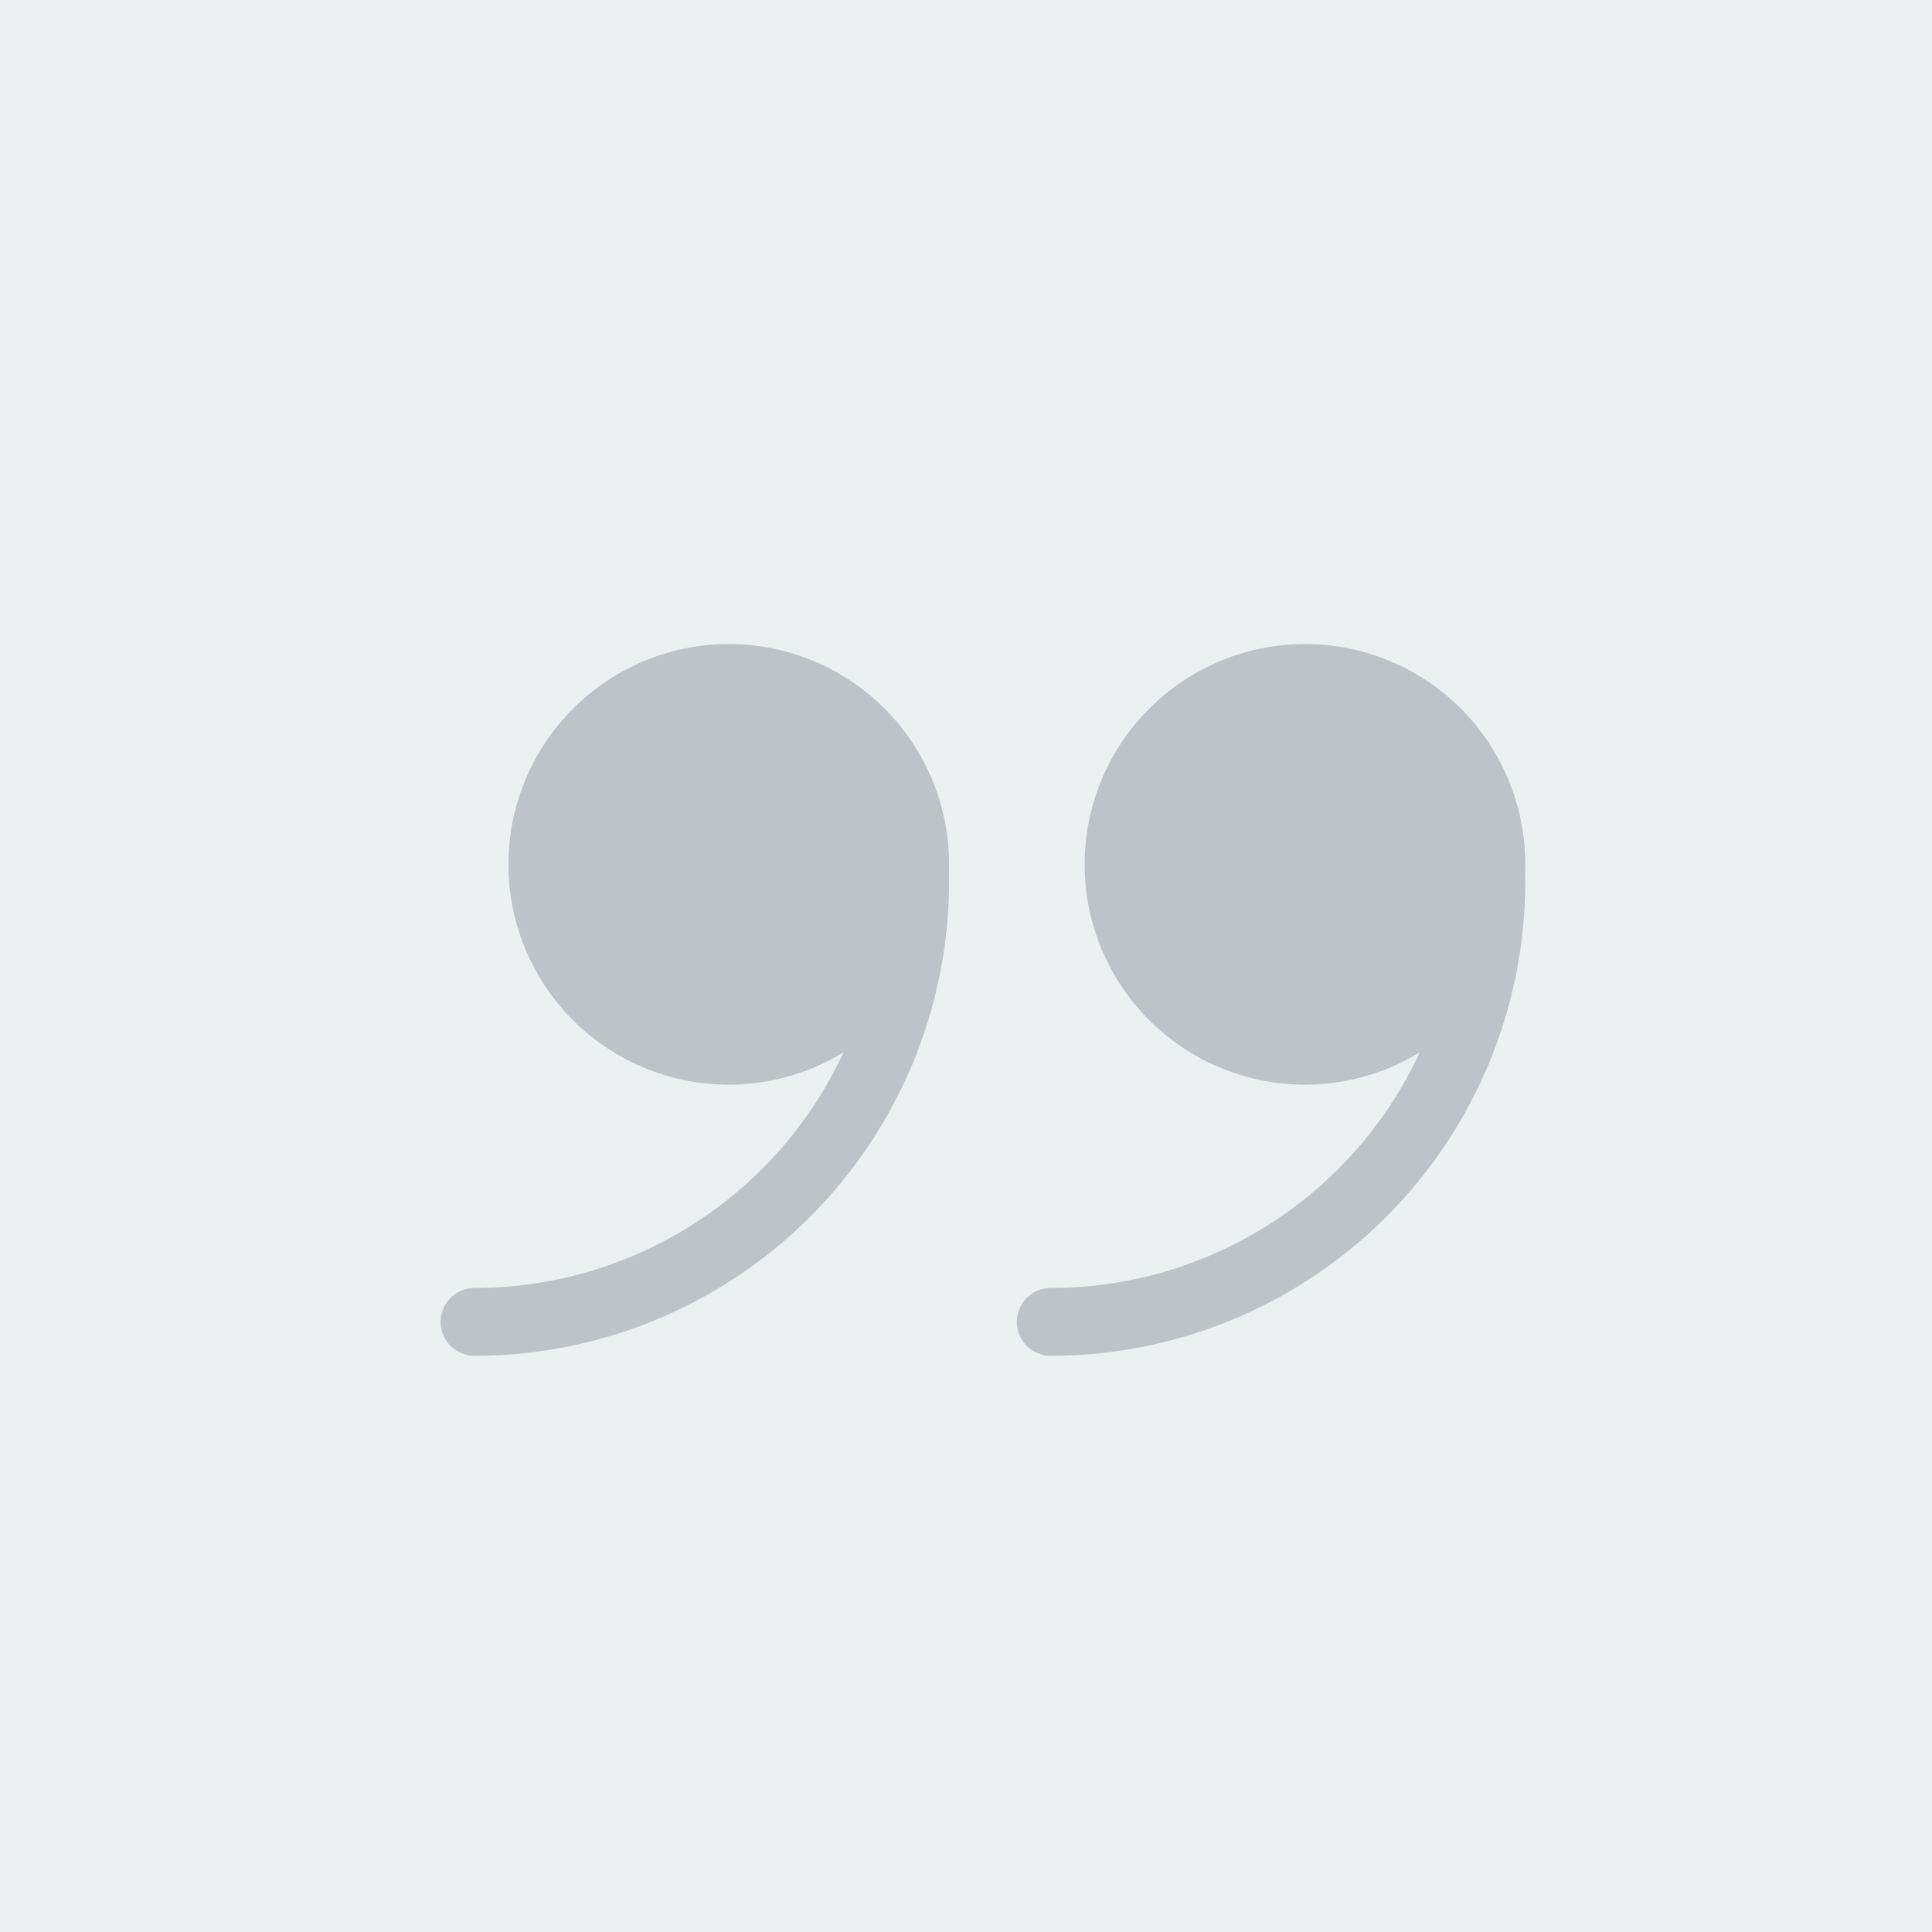 <svg id="Capa_1" data-name="Capa 1" xmlns="http://www.w3.org/2000/svg" viewBox="0 0 57 57"><title>quote</title><rect width="57" height="57" style="fill:#ecf0f1"/><circle cx="38.5" cy="25.5" r="5.5" style="fill:#bdc3c7"/><path d="M38.5,19A6.5,6.5,0,1,1,32,25.5,6.51,6.51,0,0,1,38.5,19Zm0,11A4.5,4.5,0,1,0,34,25.5,4.51,4.51,0,0,0,38.5,30Z" style="fill:#bdc3c7"/><circle cx="21.5" cy="25.5" r="5.5" style="fill:#bdc3c7"/><path d="M21.5,19A6.5,6.5,0,1,1,15,25.5,6.51,6.51,0,0,1,21.5,19Zm0,11A4.5,4.5,0,1,0,17,25.5,4.51,4.51,0,0,0,21.5,30Z" style="fill:#bdc3c7"/><path d="M44,25a1,1,0,0,1,1,1A14,14,0,0,1,31,40a1,1,0,0,1,0-2A12,12,0,0,0,43,26,1,1,0,0,1,44,25Z" style="fill:#bdc3c7"/><path d="M27,25a1,1,0,0,1,1,1A14,14,0,0,1,14,40a1,1,0,0,1,0-2A12,12,0,0,0,26,26,1,1,0,0,1,27,25Z" style="fill:#bdc3c7"/></svg>